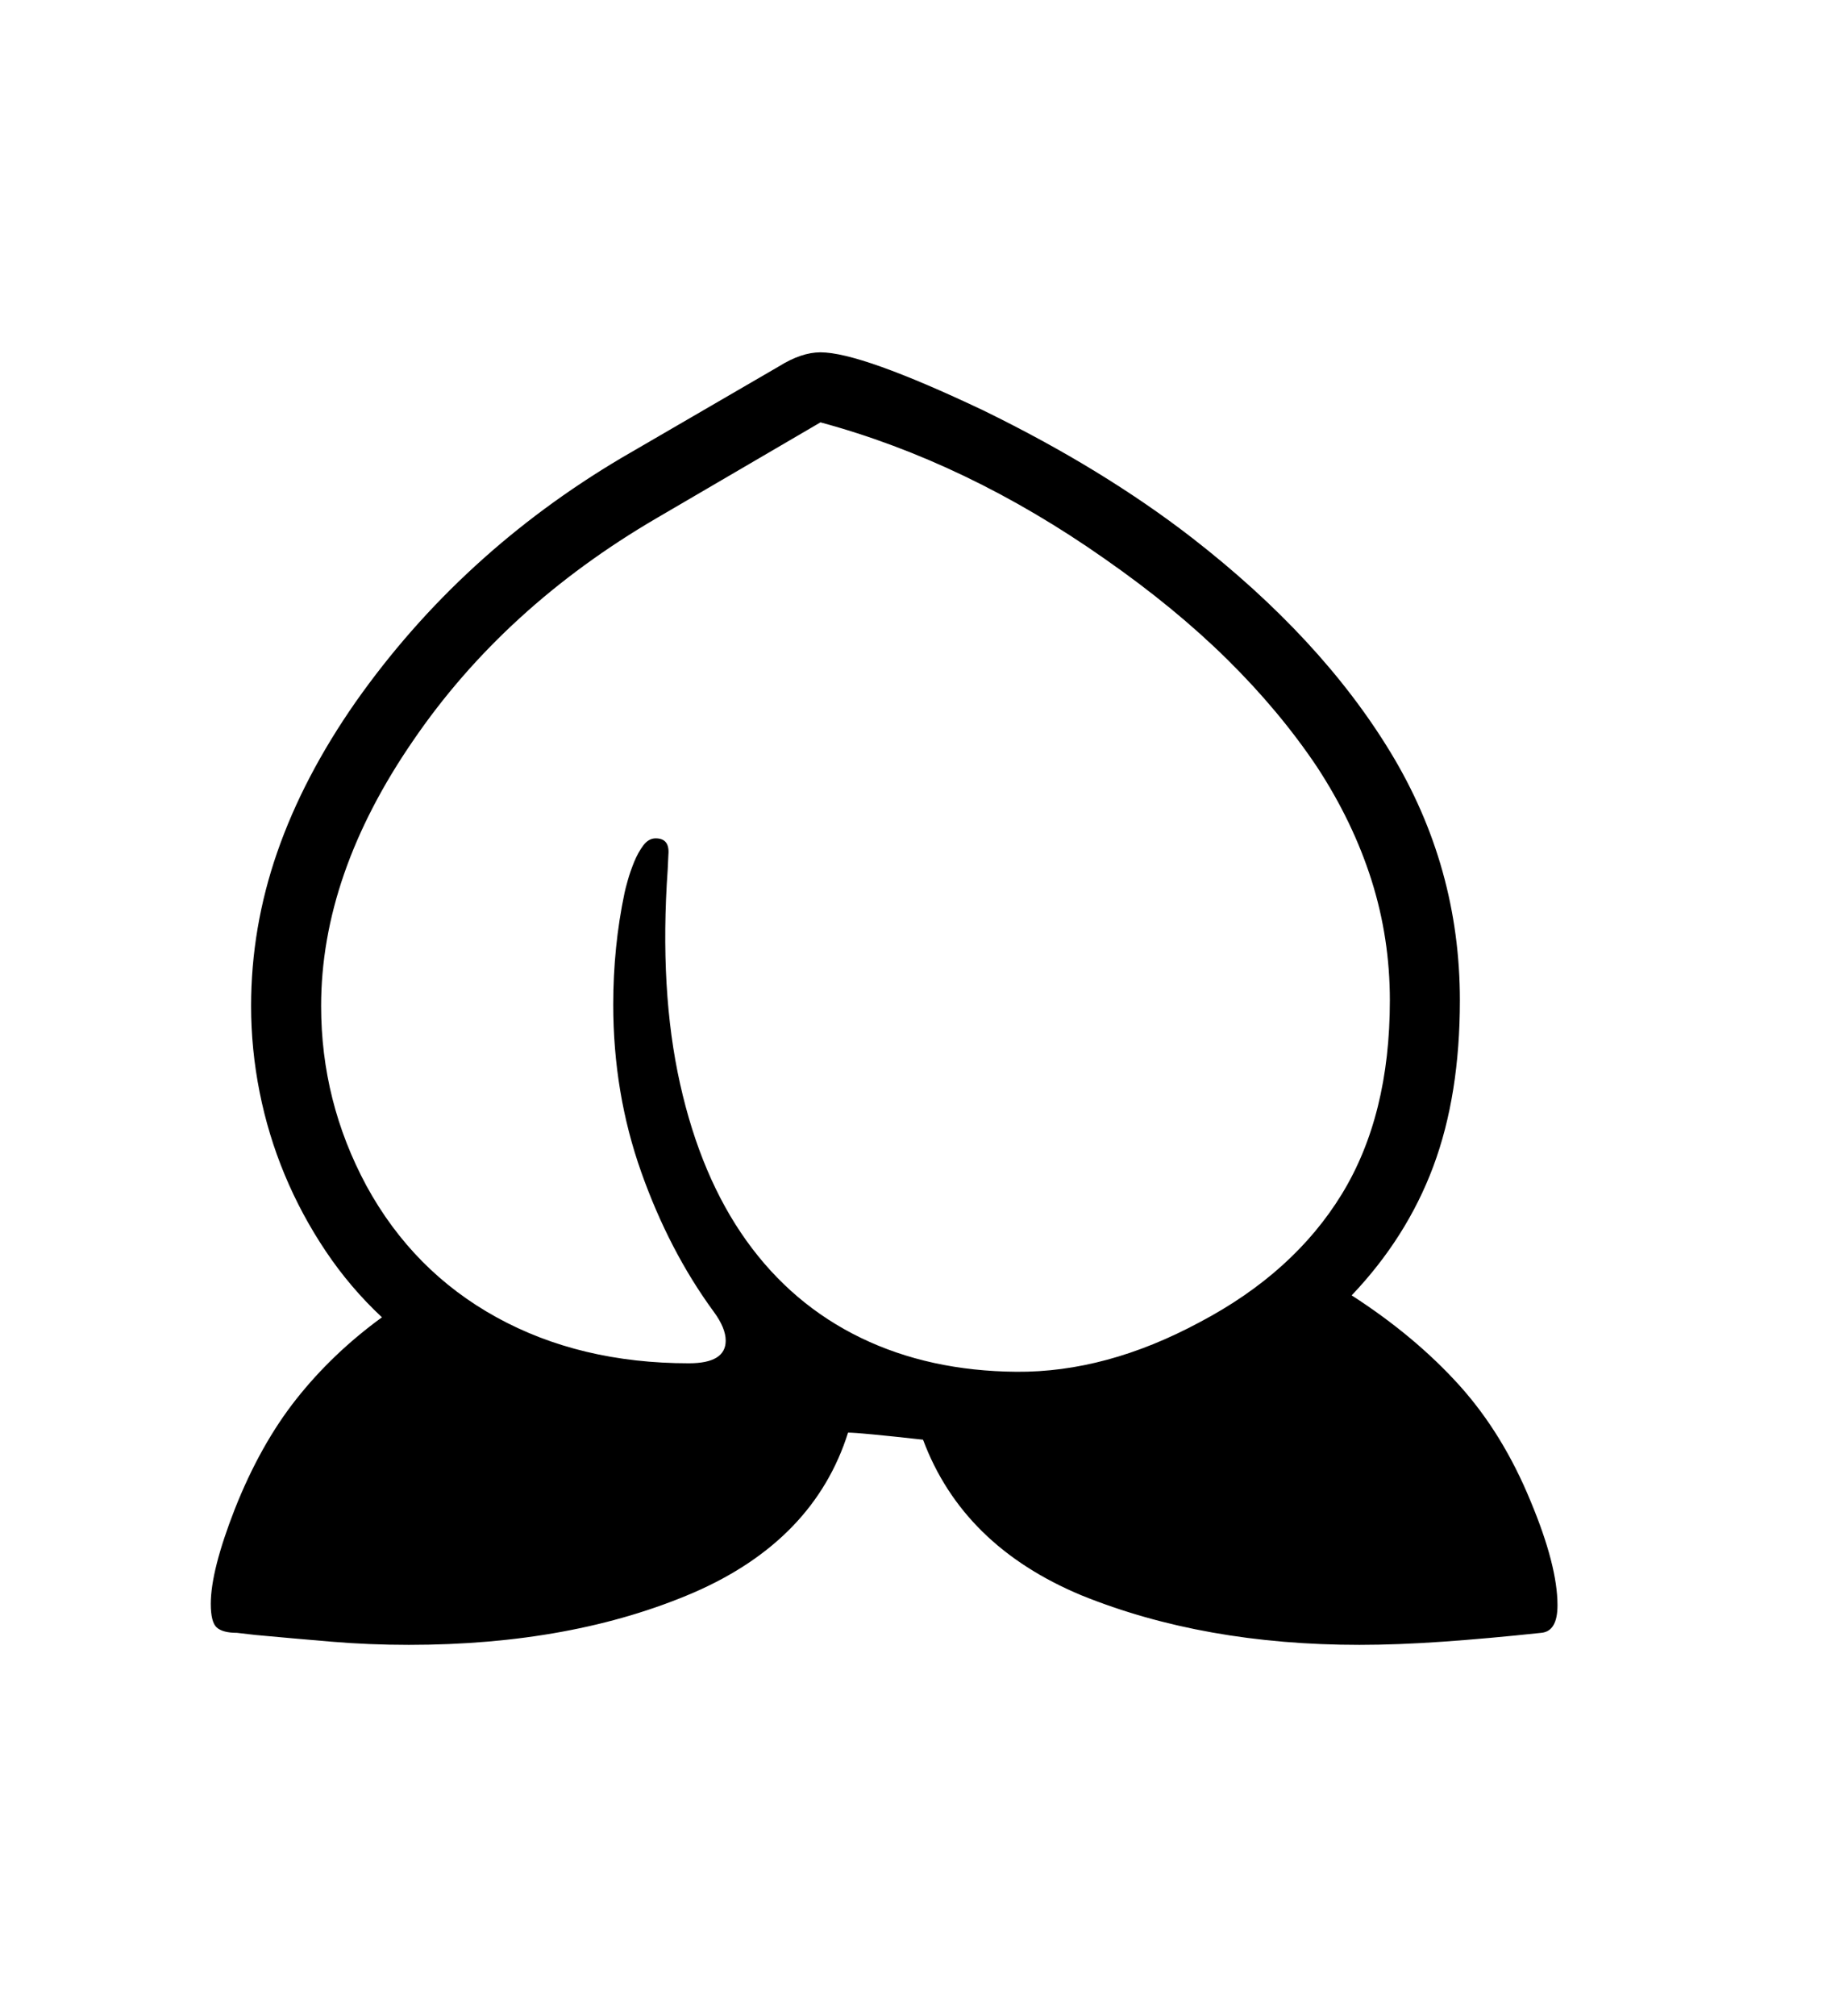 <svg xmlns="http://www.w3.org/2000/svg"
    viewBox="0 0 2600 2850">
  <!--
Digitized data copyright © 2011, Google Corporation.
Android is a trademark of Google and may be registered in certain jurisdictions.
Licensed under the Apache License, Version 2.0
http://www.apache.org/licenses/LICENSE-2.0
  -->
<path d="M1965 1414L1965 1414Q1965 1326 1939 1244 1913 1162 1862 1084L1862 1084Q1809 1005 1735 932 1661 859 1562 790L1562 790Q1367 653 1160 597L1160 597 929 732Q713 858 584 1047L584 1047Q454 1236 454 1422L454 1422Q454 1557 518 1676L518 1676Q584 1797 702 1862 820 1927 974 1927L974 1927Q1026 1927 1026 1895L1026 1895Q1026 1877 1009 1854L1009 1854Q946 1768 906.5 1656.5 867 1545 867 1420L867 1420Q867 1338 883 1262L883 1262Q884 1257 887.5 1244.5 891 1232 896.5 1218.5 902 1205 909.5 1195 917 1185 927 1185L927 1185Q947 1185 945 1208L945 1208 944 1229Q932 1400 961.5 1532 991 1664 1055.5 1754 1120 1844 1217 1891 1314 1938 1437 1939L1437 1939Q1564 1940 1696 1869L1696 1869Q1829 1799 1897 1688 1965 1577 1965 1414ZM2202 2269L2202 2269Q2202 2306 2179 2308L2179 2308Q2104 2316 2040 2320.5 1976 2325 1922 2325L1922 2325Q1702 2325 1529 2255L1529 2255Q1361 2185 1305 2035L1305 2035Q1260 2030 1233.5 2027.5 1207 2025 1199 2025L1199 2025Q1151 2177 981 2251L981 2251Q809 2325 578 2325L578 2325Q522 2325 468.5 2320.5 415 2316 361 2311L361 2311 335 2308Q315 2308 306.5 2300.5 298 2293 298 2267L298 2267Q298 2220 332 2133L332 2133Q368 2042 419 1977.5 470 1913 540 1862L540 1862Q495 1820 460.5 1768.5 426 1717 402.5 1660.5 379 1604 367 1543.5 355 1483 355 1422L355 1422Q355 1311 392 1204.5 429 1098 503 992L503 992Q651 782 879 647L879 647 1101 518Q1133 498 1160 498L1160 498Q1217 498 1390 580L1390 580Q1476 622 1549.5 667 1623 712 1685 760L1685 760Q1868 902 1966 1063.5 2064 1225 2064 1414L2064 1414Q2064 1548 2026.5 1648.5 1989 1749 1911 1831L1911 1831Q2001 1889 2064 1959L2064 1959Q2125 2027 2164 2122L2164 2122Q2202 2213 2202 2269Z"/>
</svg>